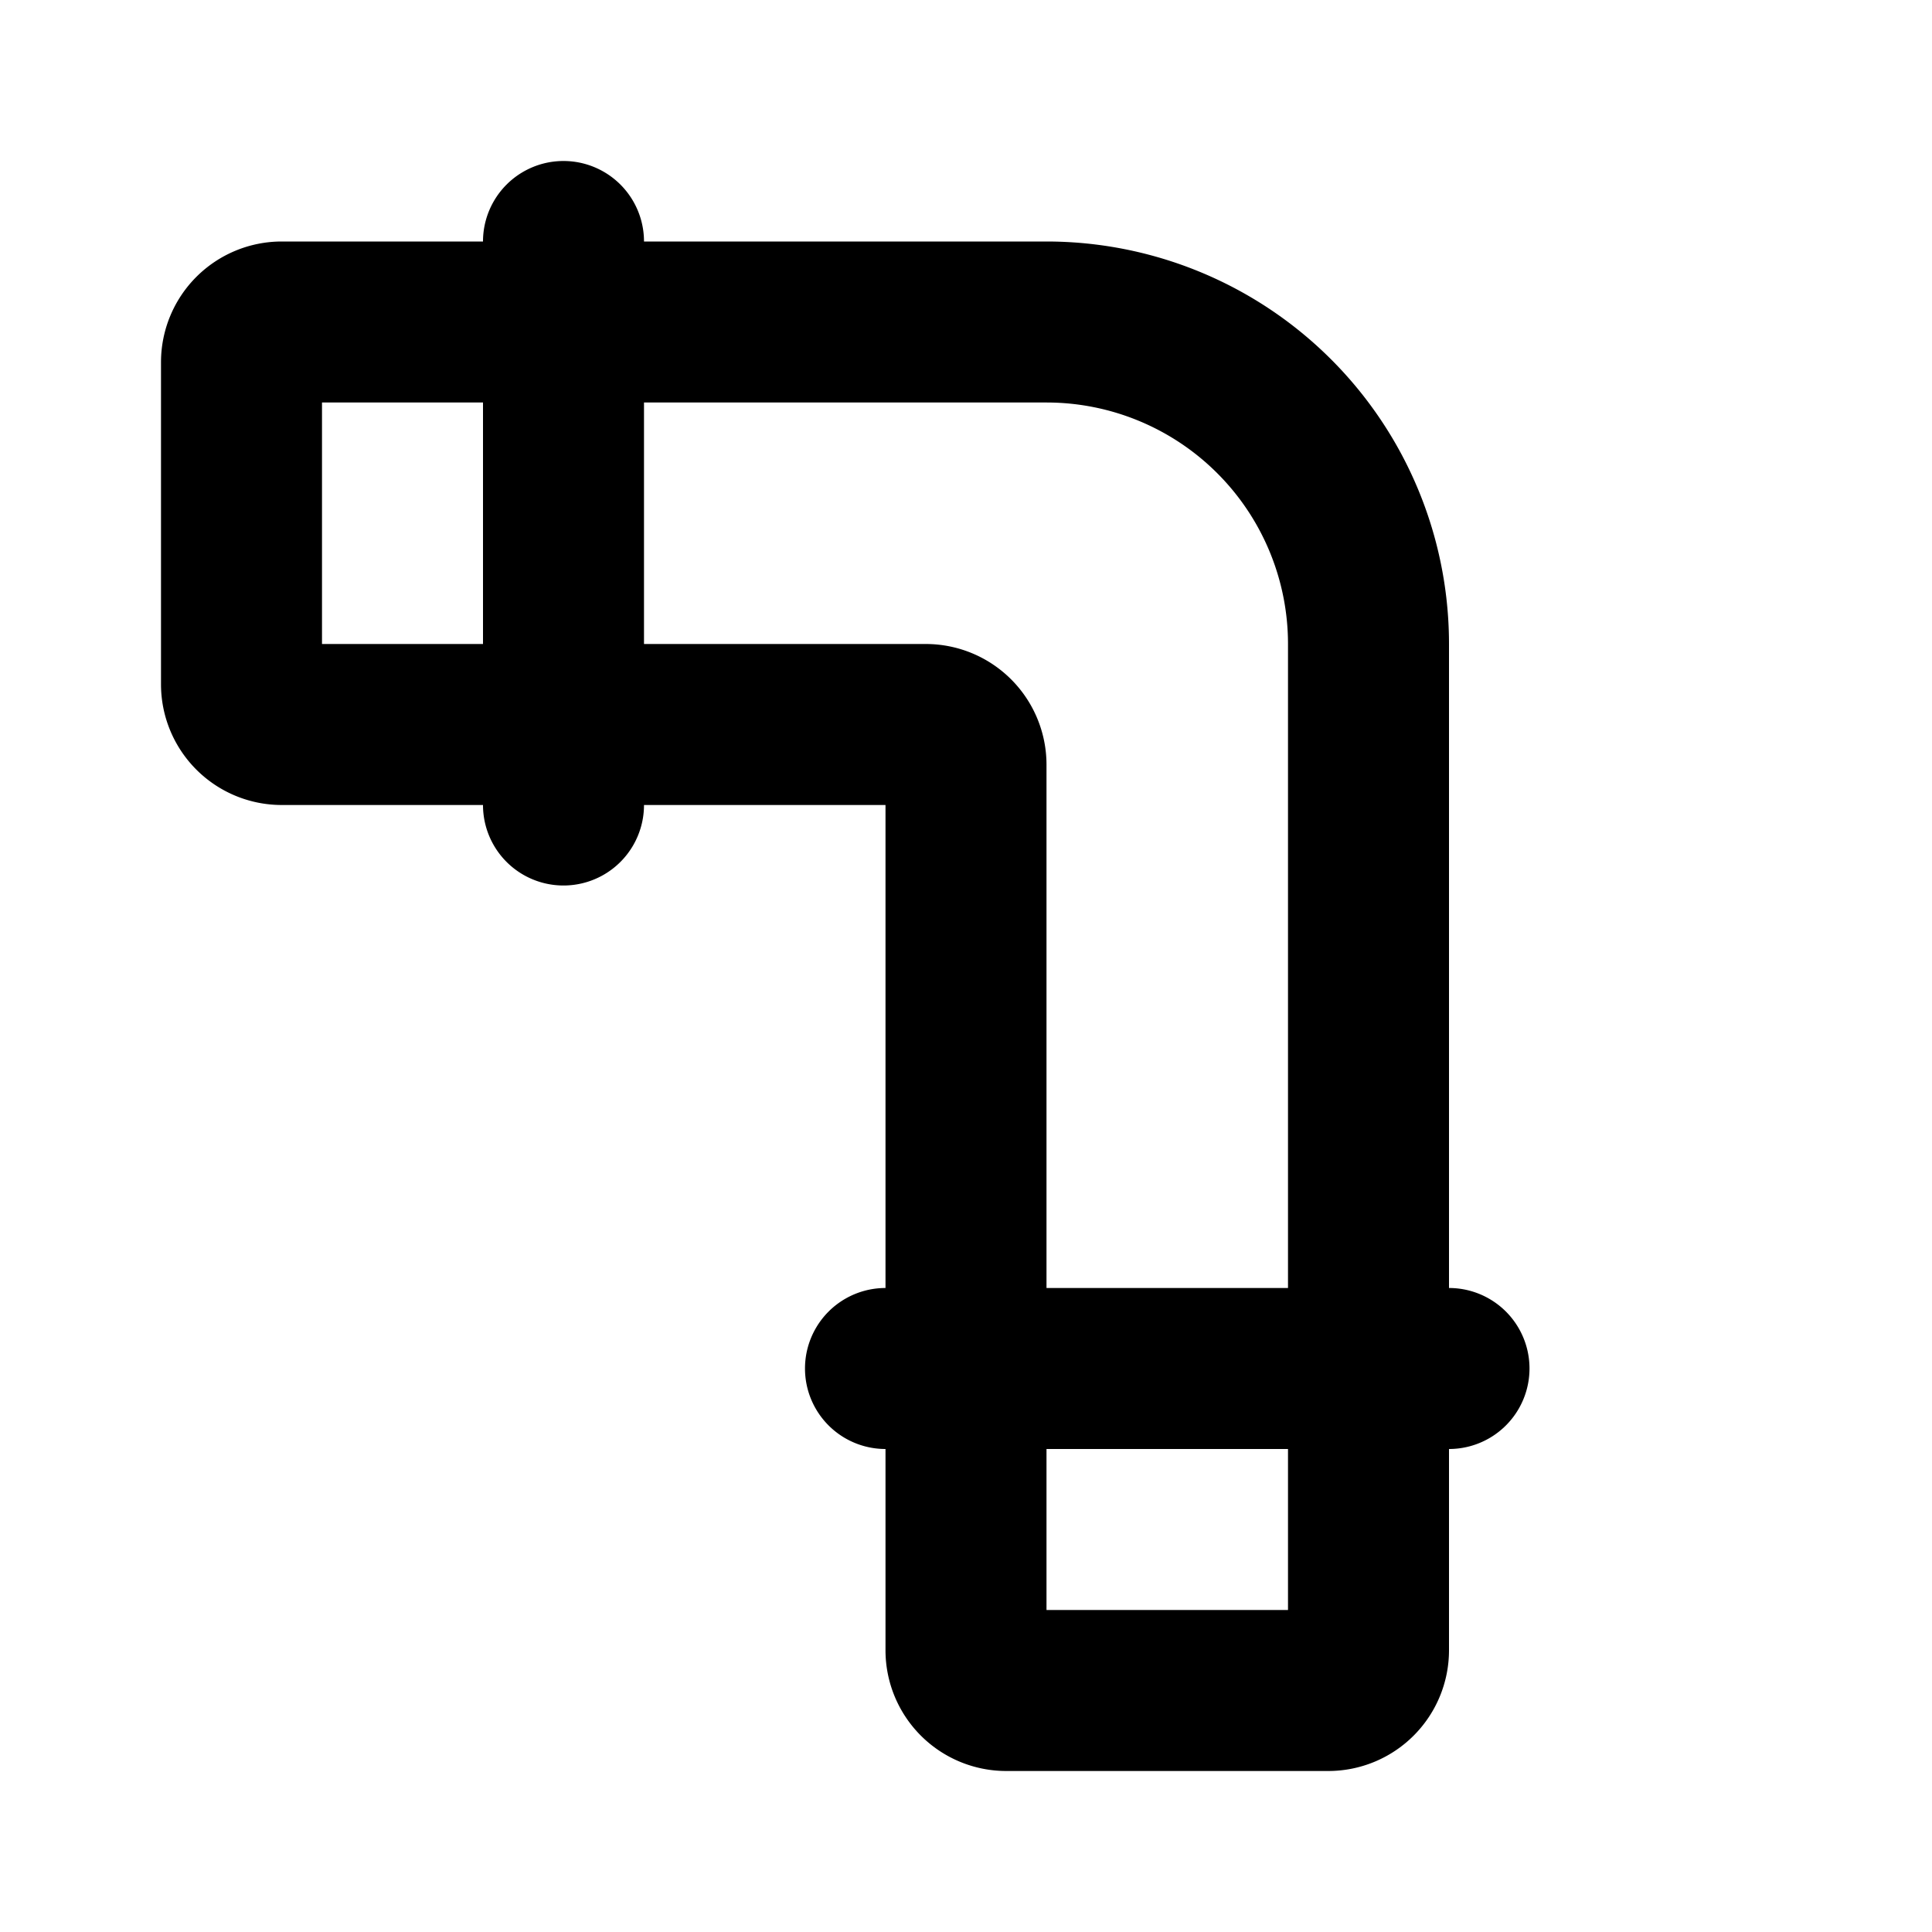 <svg xmlns="http://www.w3.org/2000/svg" viewBox="0 0 24 24"><path d="M18 16V8a5 5 0 00-5-5H8a1 1 0 00-2 0H3.5A1.5 1.5 0 002 4.5v4A1.5 1.5 0 003.5 10H6a1 1 0 002 0h3v6a1 1 0 000 2v2.5a1.5 1.5 0 001.5 1.5h4a1.5 1.5 0 001.5-1.5V18a1 1 0 000-2zM4 8V5h2v3zm7.5 0H8V5h5a3 3 0 013 3v8h-3V9.5A1.5 1.5 0 0011.5 8zM16 20h-3v-2h3z"/></svg>